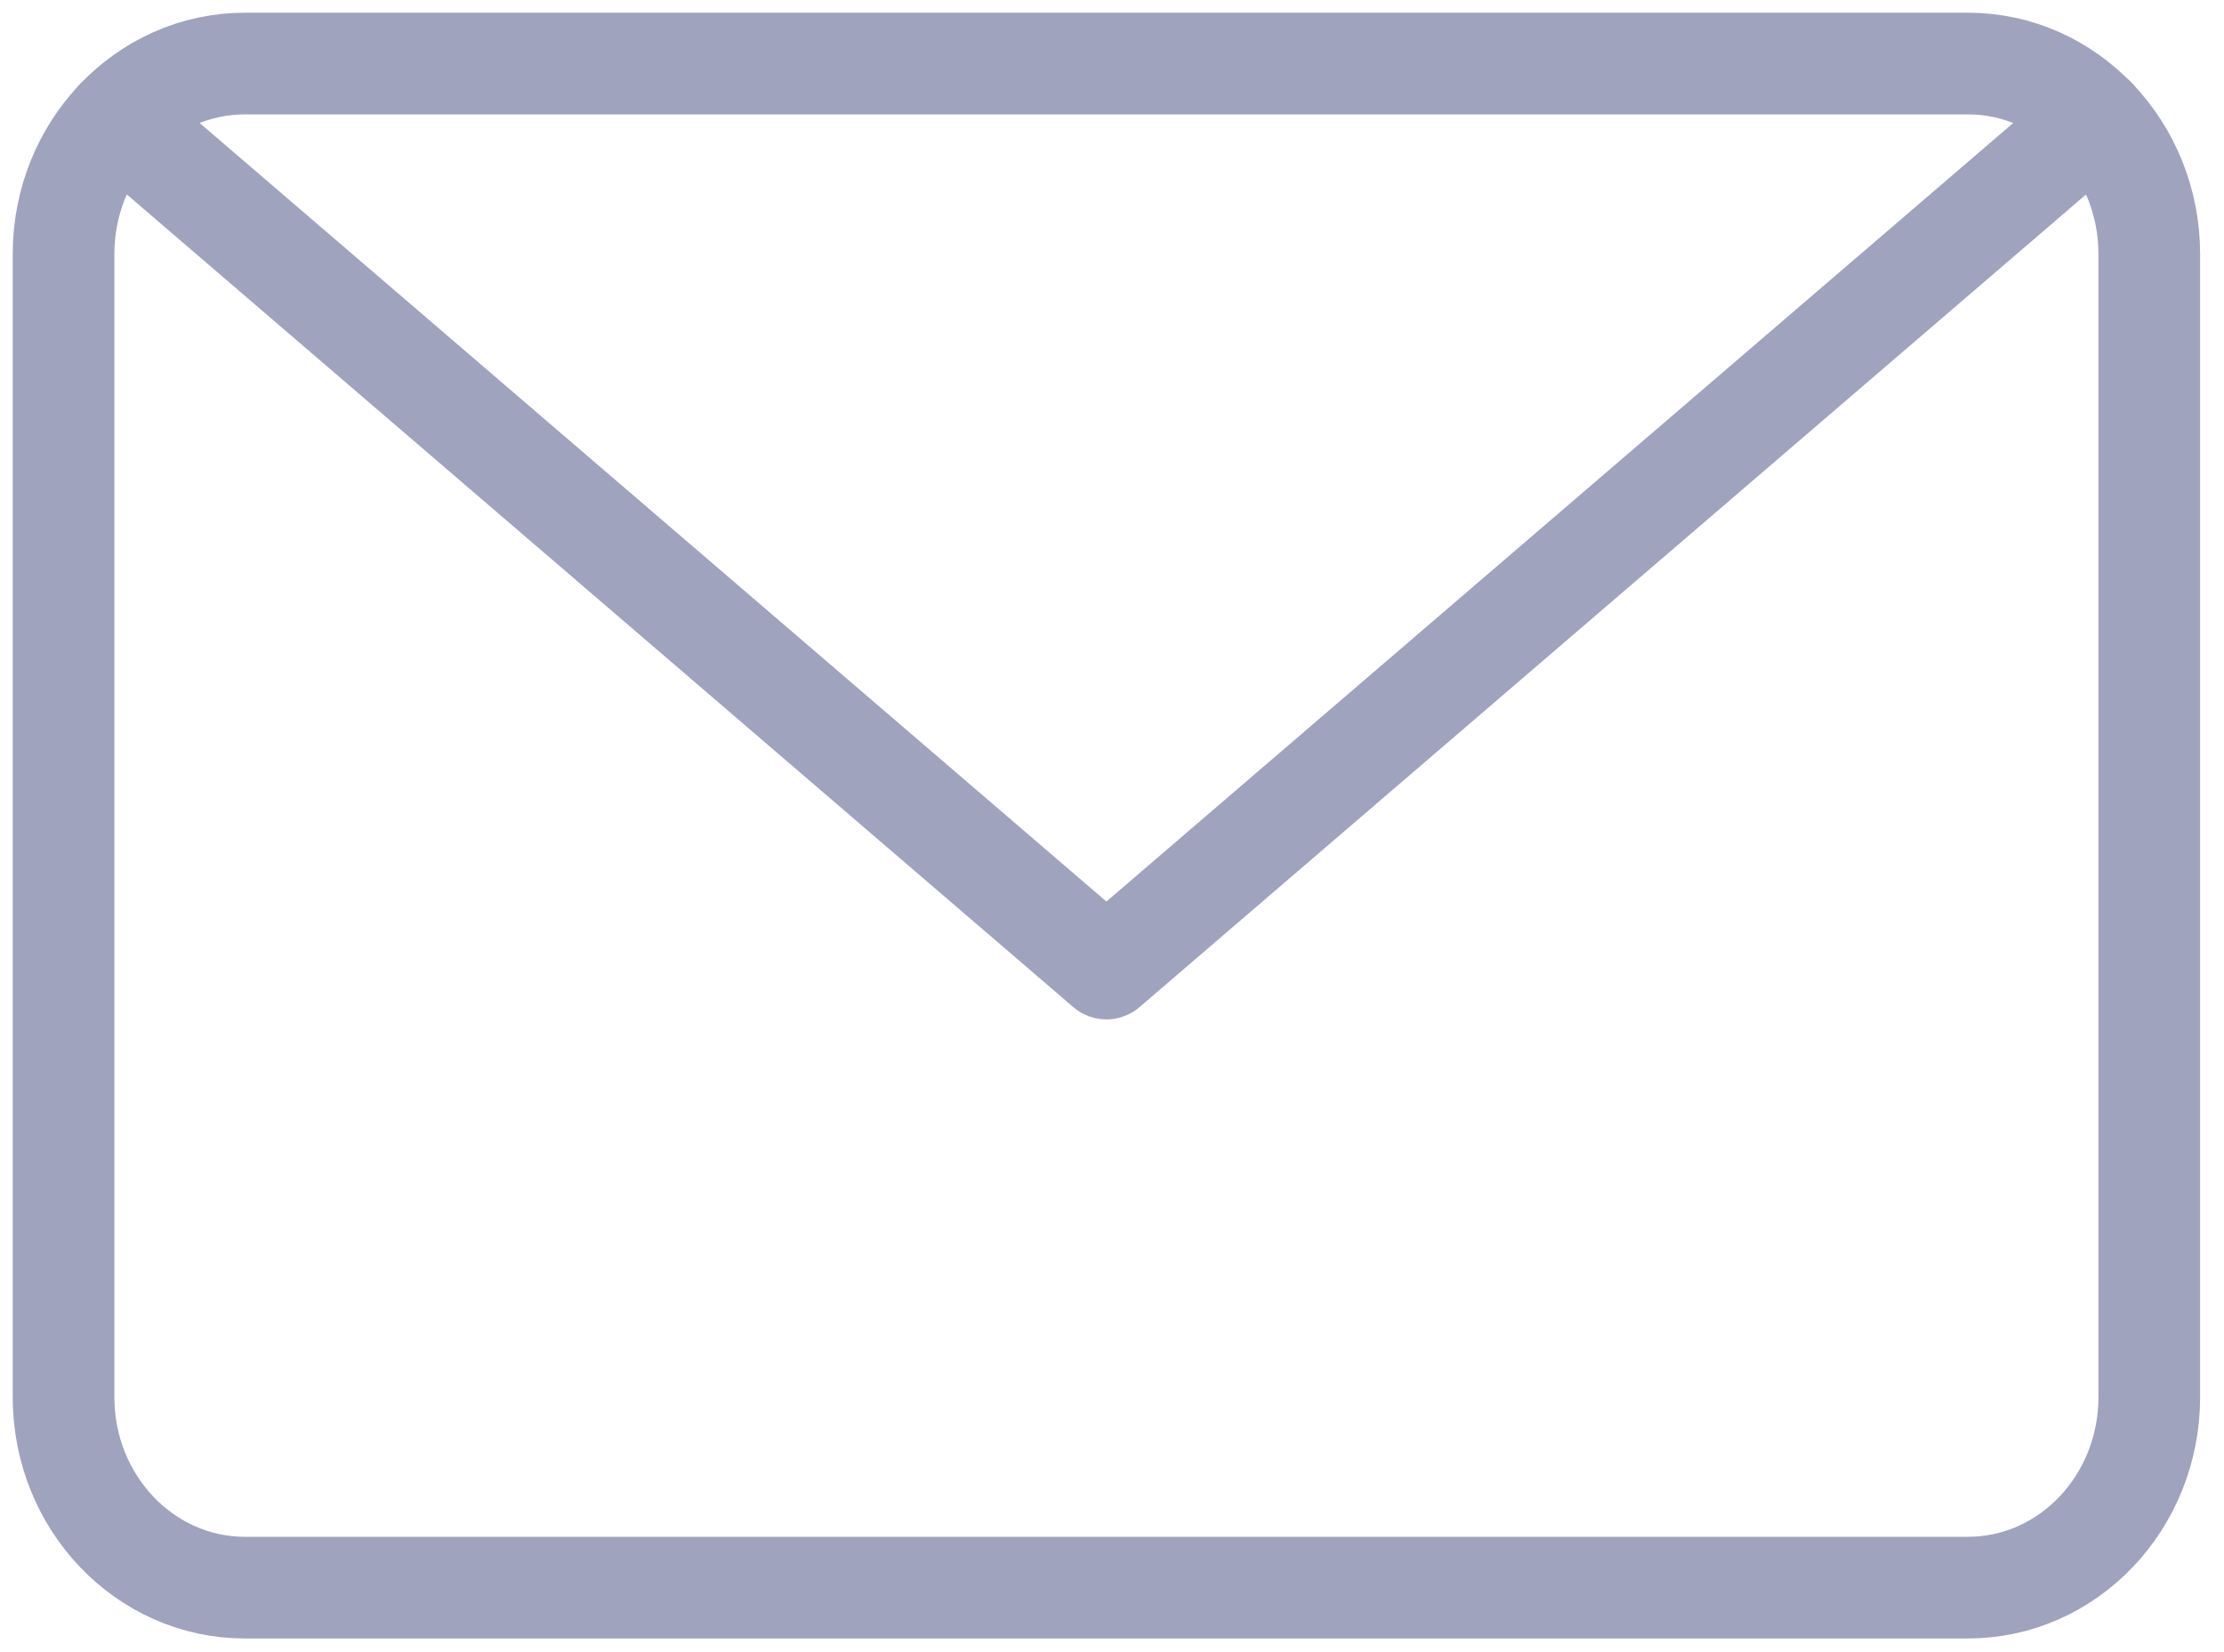 <svg width="35" height="26" viewBox="0 0 35 26" fill="none" xmlns="http://www.w3.org/2000/svg">
    <path d="M30.97 1H3.854C2.278 1 1 2.342 1 3.998V21.987C1 23.643 2.278 24.985 3.854 24.985H30.97C32.546 24.985 33.824 23.643 33.824 21.987V3.998C33.824 2.342 32.546 1 30.97 1Z"
          stroke="#A0A3BD" stroke-width="1.6" stroke-linecap="round" stroke-linejoin="round"/>
    <path d="M32.984 1.873L17.412 15.242L1.841 1.873" stroke="#A0A3BD" stroke-width="1.6" stroke-linecap="round"
          stroke-linejoin="round"/>
</svg>
